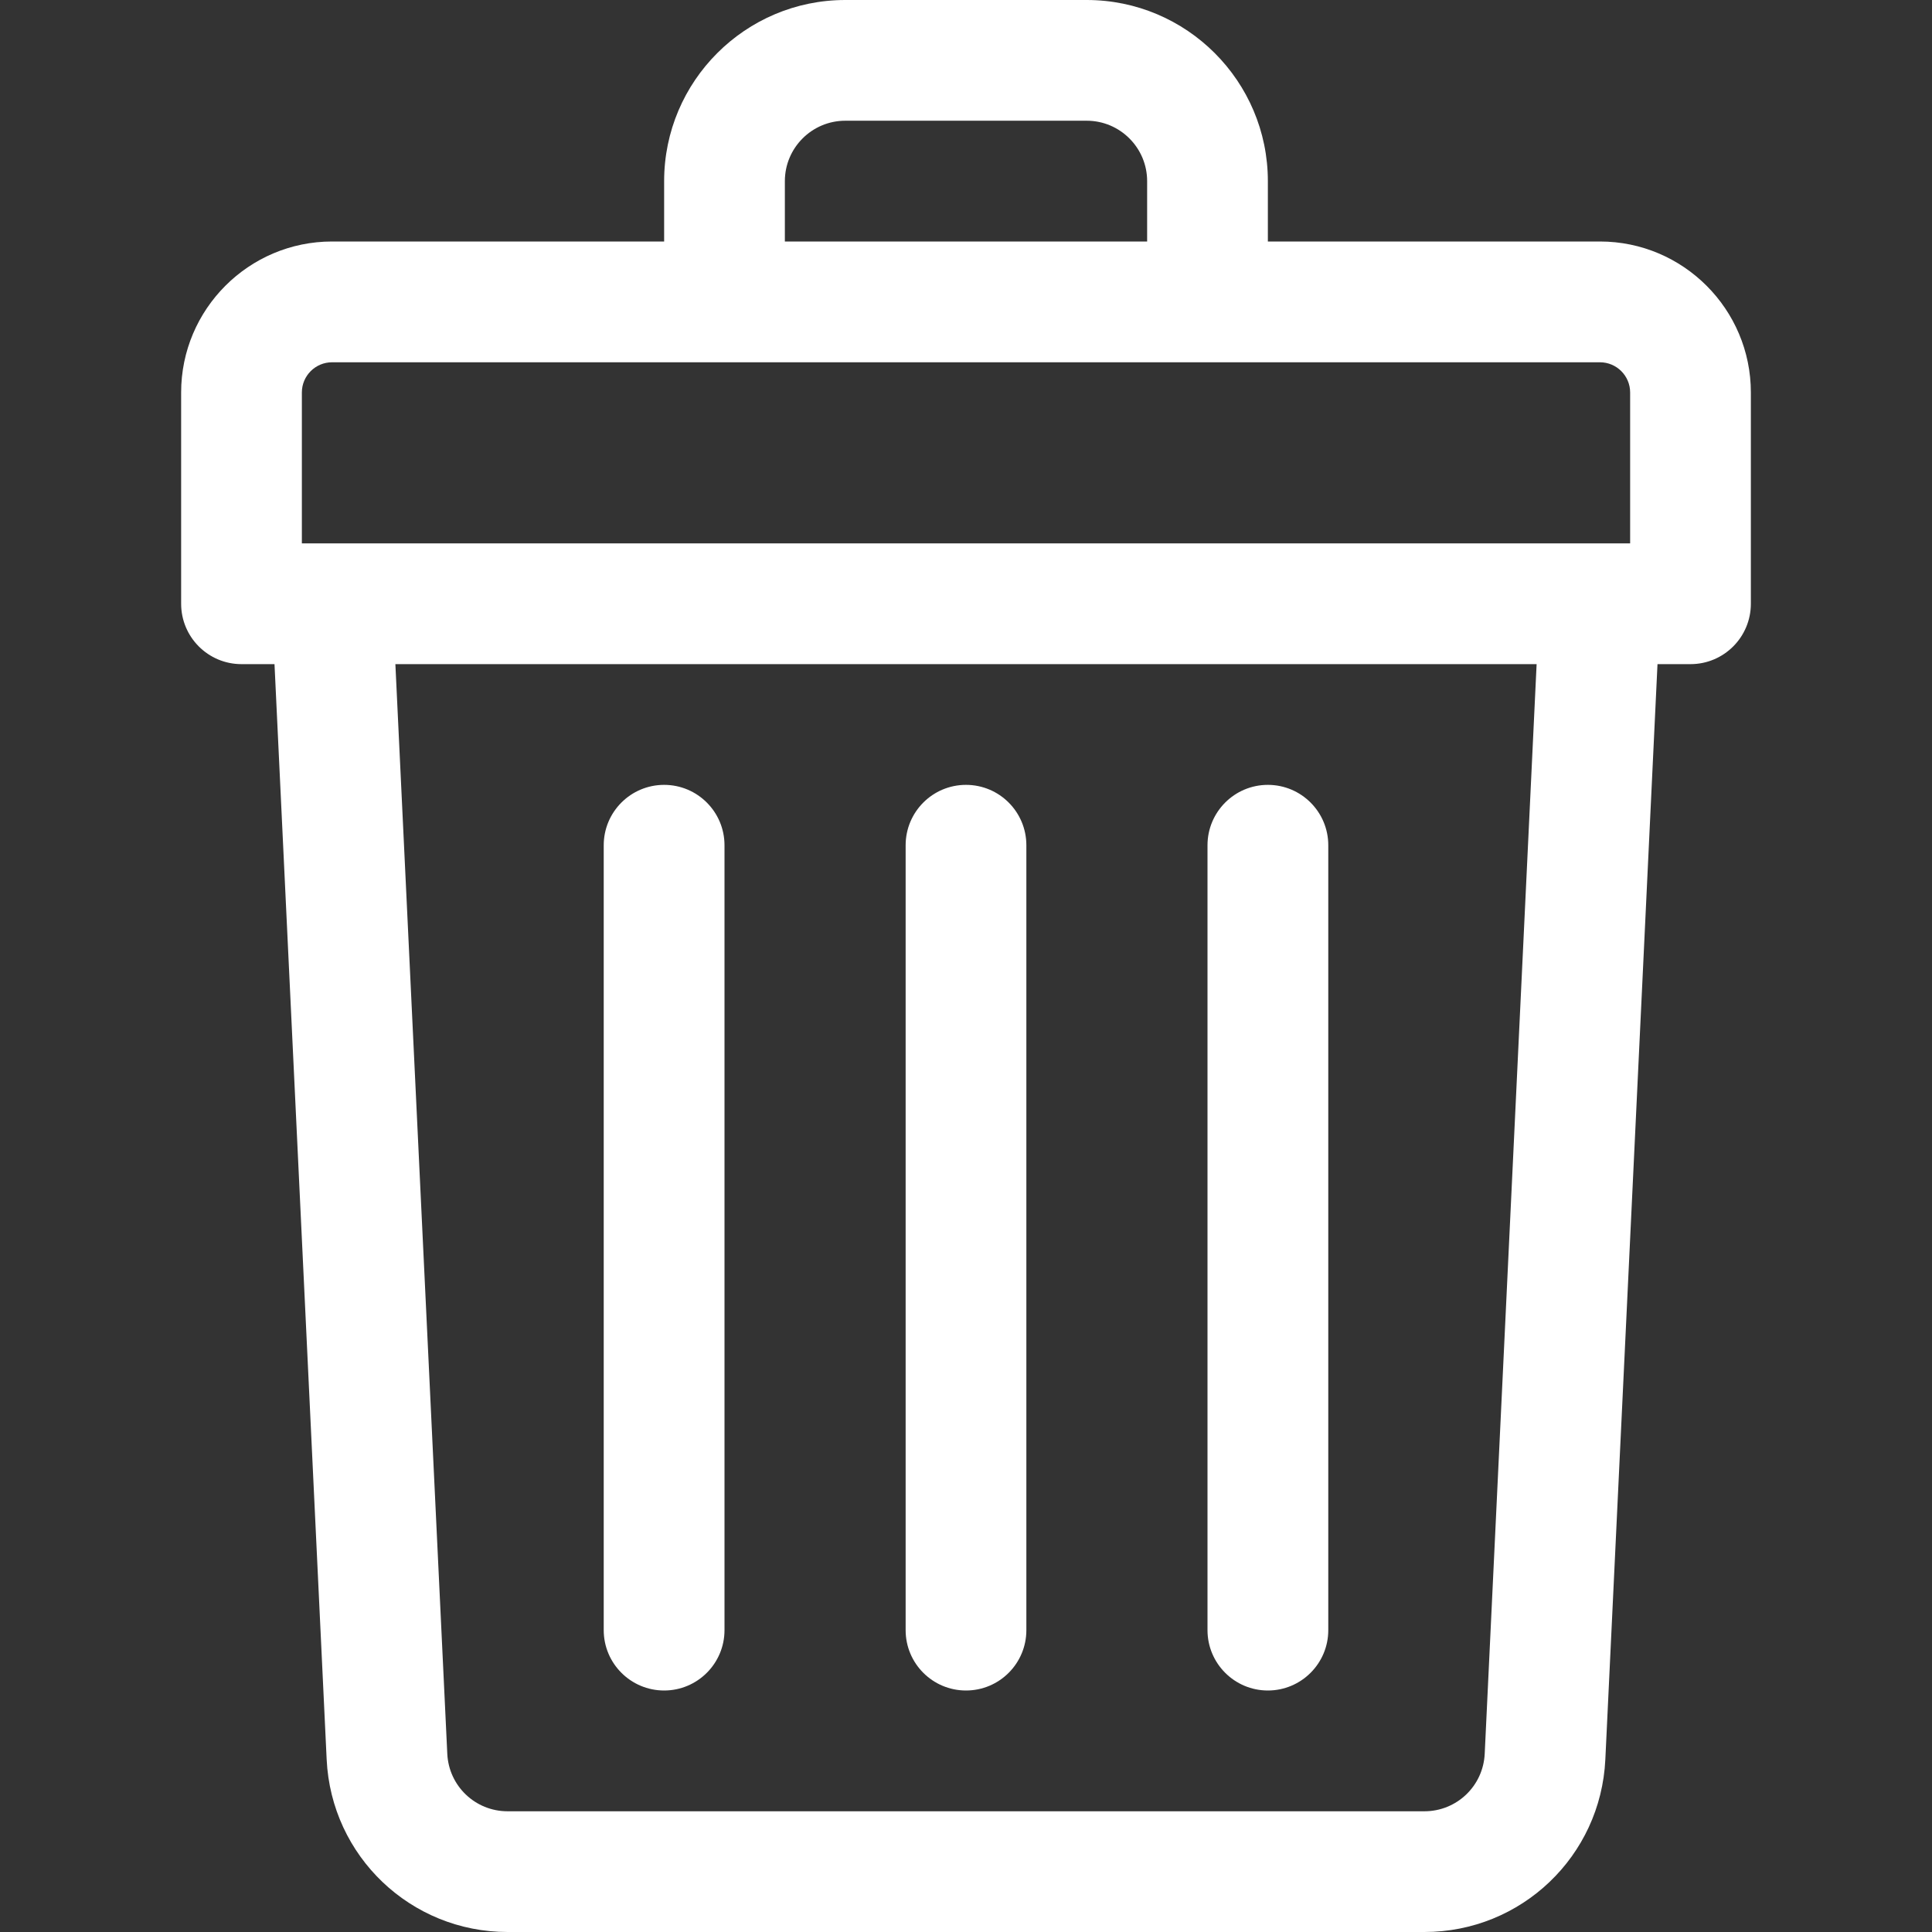 <svg width="37" height="37" viewBox="0 0 37 37" fill="none" xmlns="http://www.w3.org/2000/svg">
<rect x="0" y="0" width="37" height="37" fill="#333333" stroke="none"/>
<path d="M30.641 4.625H24.281V3.469C24.281 1.556 22.725 0 20.812 0H16.188C14.275 0 12.719 1.556 12.719 3.469V4.625H6.359C4.765 4.625 3.469 5.922 3.469 7.516V11.562C3.469 12.201 3.986 12.719 4.625 12.719H5.257L6.256 33.696C6.344 35.549 7.866 37 9.721 37H27.279C29.134 37 30.656 35.549 30.744 33.696L31.743 12.719H32.375C33.014 12.719 33.531 12.201 33.531 11.562V7.516C33.531 5.922 32.234 4.625 30.641 4.625ZM15.031 3.469C15.031 2.831 15.55 2.312 16.188 2.312H20.812C21.45 2.312 21.969 2.831 21.969 3.469V4.625H15.031V3.469ZM5.781 7.516C5.781 7.197 6.041 6.938 6.359 6.938H30.641C30.959 6.938 31.219 7.197 31.219 7.516V10.406C30.862 10.406 7.258 10.406 5.781 10.406V7.516ZM28.434 33.586C28.405 34.204 27.898 34.688 27.279 34.688H9.721C9.102 34.688 8.595 34.204 8.566 33.586L7.572 12.719H29.428L28.434 33.586Z" fill="white"/>
<path d="M18.5 32.375C19.139 32.375 19.656 31.857 19.656 31.219V16.188C19.656 15.549 19.139 15.031 18.5 15.031C17.861 15.031 17.344 15.549 17.344 16.188V31.219C17.344 31.857 17.861 32.375 18.5 32.375Z" fill="white"/>
<path d="M24.281 32.375C24.92 32.375 25.438 31.857 25.438 31.219V16.188C25.438 15.549 24.92 15.031 24.281 15.031C23.643 15.031 23.125 15.549 23.125 16.188V31.219C23.125 31.857 23.643 32.375 24.281 32.375Z" fill="white"/>
<path d="M12.719 32.375C13.357 32.375 13.875 31.857 13.875 31.219V16.188C13.875 15.549 13.357 15.031 12.719 15.031C12.08 15.031 11.562 15.549 11.562 16.188V31.219C11.562 31.857 12.08 32.375 12.719 32.375Z" fill="white"/>
</svg>
